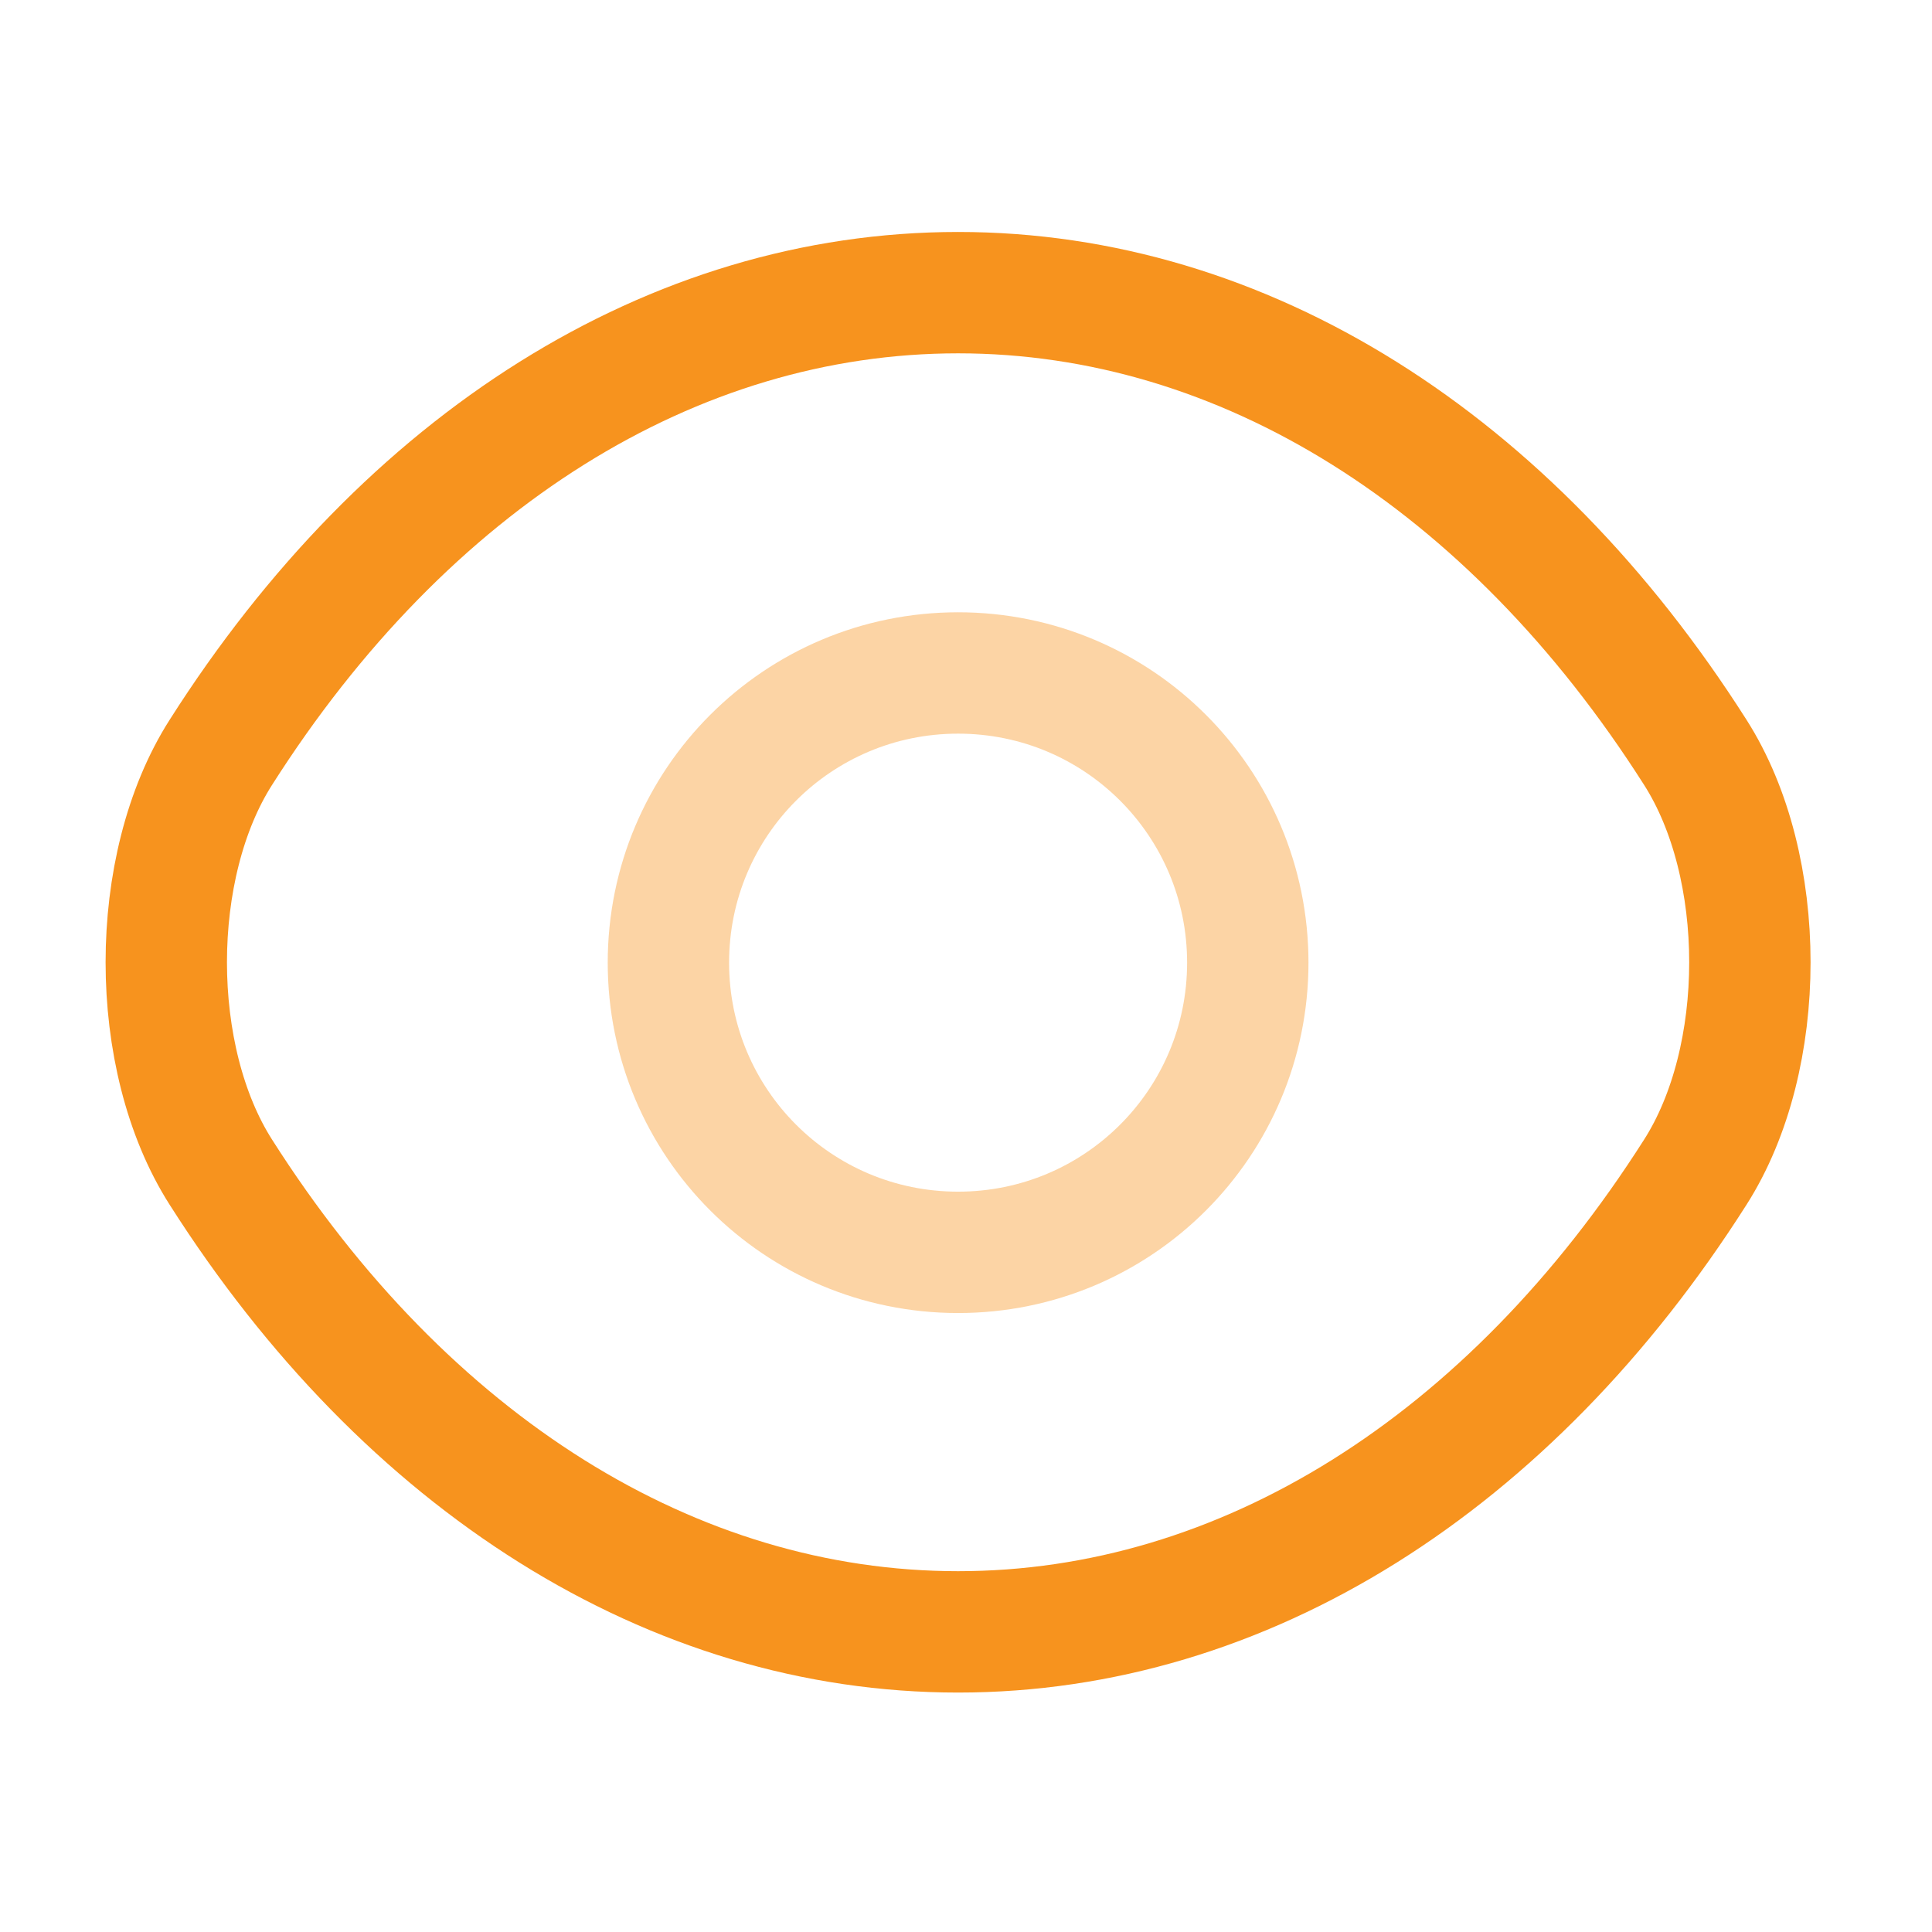 <svg width="61" height="61" viewBox="0 0 61 61" fill="none" xmlns="http://www.w3.org/2000/svg">
<g clip-path="url(#clip0_5_490)">
<g clip-path="url(#clip1_5_490)">
<g clip-path="url(#clip2_5_490)">
<path opacity="0.4" d="M39.397 30.394C39.397 35.453 35.309 39.541 30.25 39.541C25.191 39.541 21.104 35.453 21.104 30.394C21.104 25.336 25.191 21.248 30.25 21.248C35.309 21.248 39.397 25.336 39.397 30.394Z" stroke="#F7931E" stroke-width="3.832" stroke-linecap="round" stroke-linejoin="round"/>
<path d="M30.25 51.524C39.269 51.524 47.675 46.21 53.525 37.012C55.825 33.41 55.825 27.354 53.525 23.752C47.675 14.554 39.269 9.24 30.25 9.24C21.231 9.24 12.825 14.554 6.975 23.752C4.675 27.354 4.675 33.41 6.975 37.012C12.825 46.21 21.231 51.524 30.25 51.524Z" stroke="#F7931E" stroke-width="3.832" stroke-linecap="round" stroke-linejoin="round"/>
</g>
</g>
</g>
<defs>
<clipPath id="clip0_5_490">
<rect width="54" height="47" fill="white" transform="translate(3.25 7.28)"/>
</clipPath>
<clipPath id="clip1_5_490">
<rect width="54" height="47" fill="white" transform="translate(3.25 7.28)"/>
</clipPath>
<clipPath id="clip2_5_490">
<rect width="54" height="47" fill="white" transform="translate(3.25 7.28)"/>
</clipPath>
</defs>
</svg>
